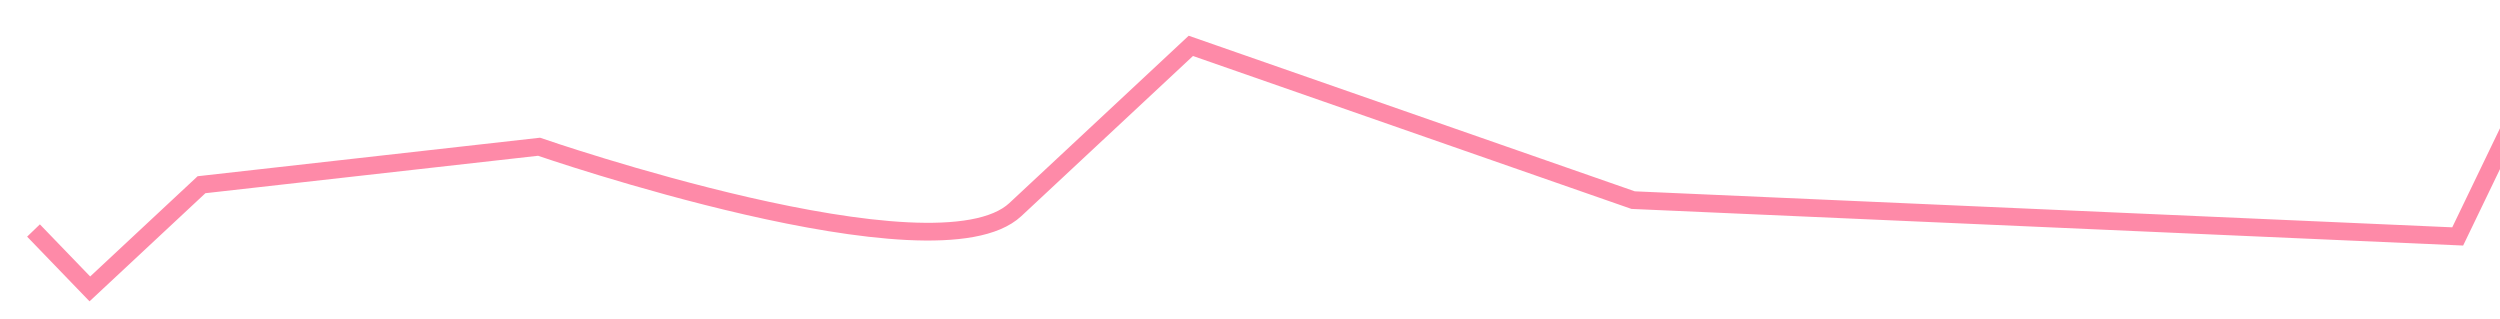 ﻿<?xml version="1.0" encoding="utf-8"?>
<svg version="1.1" xmlns:xlink="http://www.w3.org/1999/xlink" width="282px" height="36px" preserveAspectRatio="xMinYMid meet" viewBox="952 403  282 34" xmlns="http://www.w3.org/2000/svg">
  <g transform="matrix(-0.731 0.682 -0.682 -0.731 2178.809 -18.256 )">
    <path d="M 0 203.154  L 30.769 155.154  L 66.462 123.154  L 102.154 113.308  L 172.308 163.769  L 219.077 113.308  C 219.077 113.308  247.385 104.692  260.923 104.692  C 274.462 104.692  316.308 94.846  316.308 94.846  C 316.308 94.846  334.769 87.462  354.462 113.308  C 374.154 139.154  419.692 178.538  419.692 178.538  L 439.385 134.231  L 477.538 104.692  L 547.692 66.538  L 600.615 155.154  L 619.077 104.692  L 644.923 113.308  L 700.308 134.231  L 717.538 113.308  C 717.538 113.308  711.385 104.692  744.615 134.231  C 777.846 163.769  817.231 94.846  817.231 94.846  L 854.154 17.308  L 898.462 0.077  L 963.692 66.538  L 988.308 113.308  C 988.308 113.308  1003.077 113.308  1015.385 113.308  C 1027.692 113.308  1049.846 155.154  1049.846 155.154  L 1080.615 178  L 1097.846 178  L 1098 187.154  " stroke-width="2" stroke="#fe8aa8" fill="none" transform="matrix(1 0 0 1 101 321 )" />
  </g>
</svg>